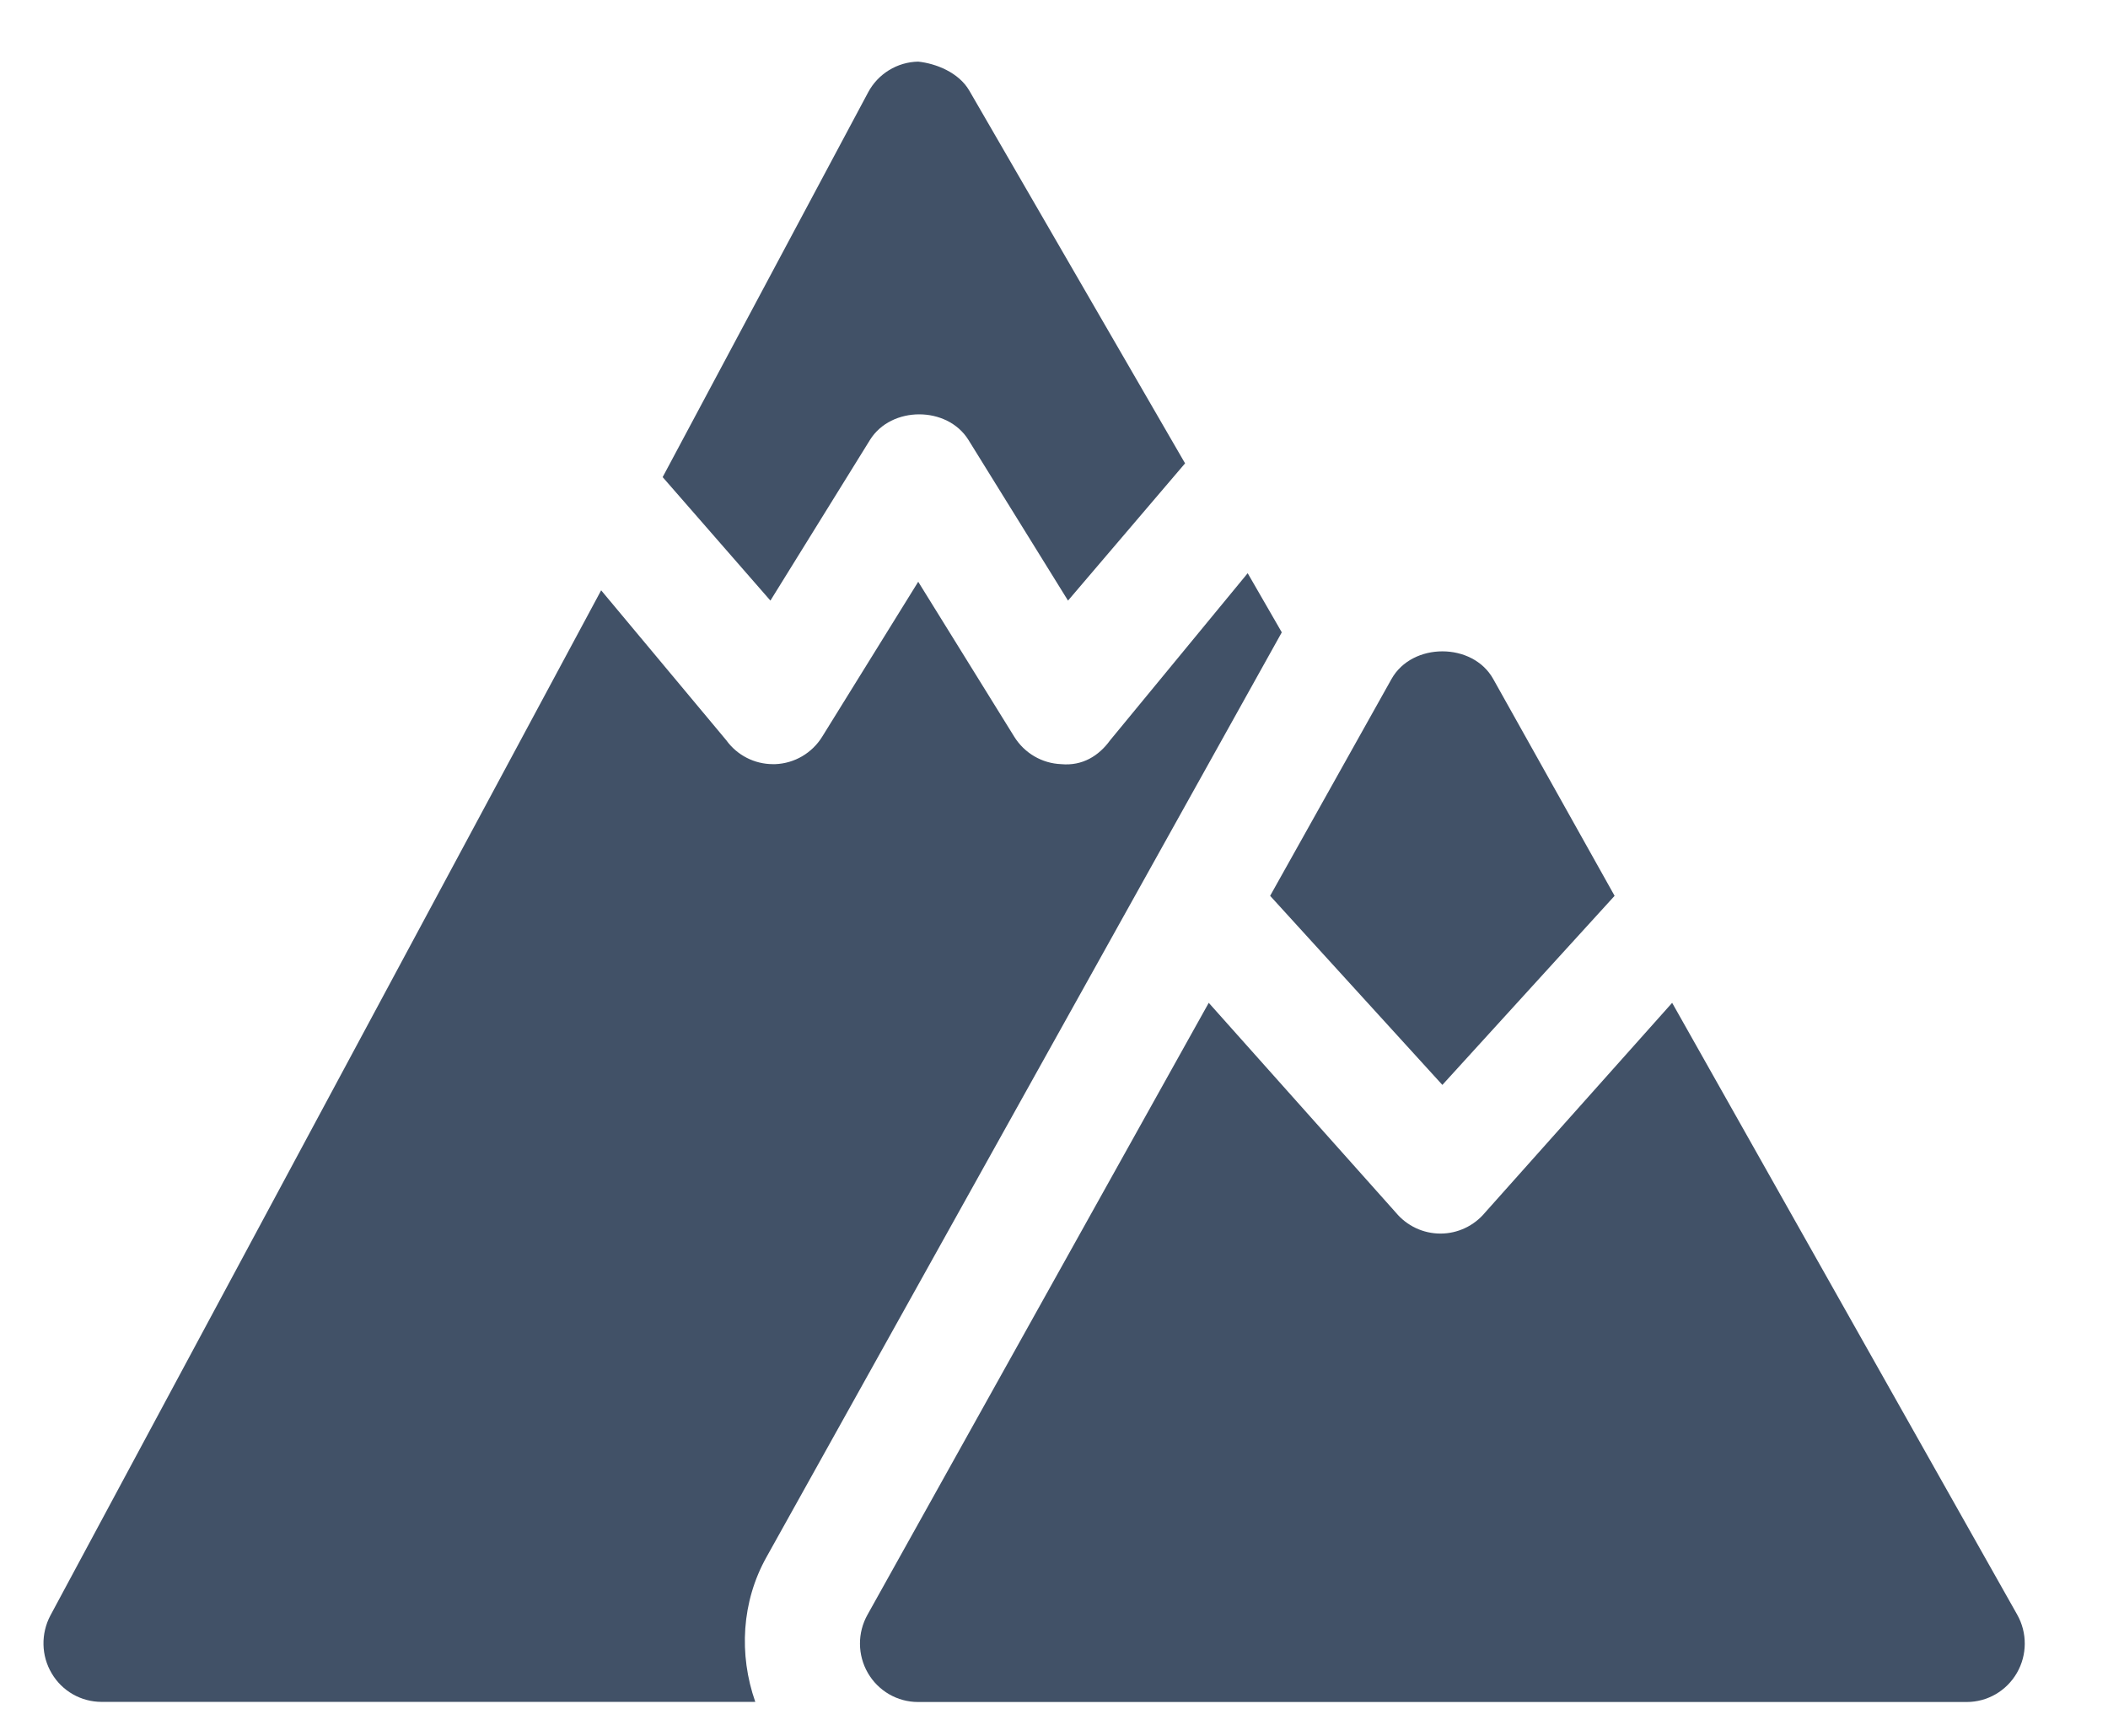 <svg width="17" height="14" viewBox="0 0 17 14" fill="none" xmlns="http://www.w3.org/2000/svg">
<path d="M7.817 0.731C7.732 0.584 7.547 0.512 7.405 0.497C7.236 0.5 7.081 0.595 7.001 0.745L5.344 3.848L6.213 4.844L7.016 3.548C7.187 3.273 7.639 3.273 7.81 3.548L8.613 4.844L9.557 3.737L7.817 0.731Z" fill="#415167"/>
<path d="M10.337 5.1L10.062 4.623L8.953 5.97C8.862 6.096 8.729 6.179 8.558 6.163C8.403 6.157 8.261 6.074 8.179 5.941L7.405 4.692L6.631 5.941C6.549 6.074 6.407 6.157 6.252 6.163C6.246 6.163 6.24 6.163 6.234 6.163C6.085 6.163 5.945 6.092 5.857 5.97L4.848 4.761L0.406 13.03C0.329 13.176 0.332 13.354 0.417 13.496C0.501 13.639 0.654 13.726 0.819 13.726H6.091C5.957 13.344 5.98 12.917 6.182 12.557L10.337 5.1Z" fill="#415167"/>
<path d="M12.042 5.476C11.876 5.179 11.389 5.179 11.222 5.476L10.243 7.225L11.632 8.75L13.021 7.225L12.042 5.476Z" fill="#415167"/>
<path d="M16.268 13.023L13.485 8.088L11.976 9.78C11.887 9.887 11.755 9.949 11.617 9.949C11.477 9.949 11.346 9.887 11.257 9.78L9.748 8.088L6.996 13.023C6.914 13.169 6.915 13.348 6.999 13.493C7.083 13.638 7.237 13.727 7.403 13.727H15.861C16.027 13.727 16.181 13.638 16.265 13.493C16.349 13.348 16.35 13.169 16.268 13.023Z" fill="#415167"/>
</svg>
